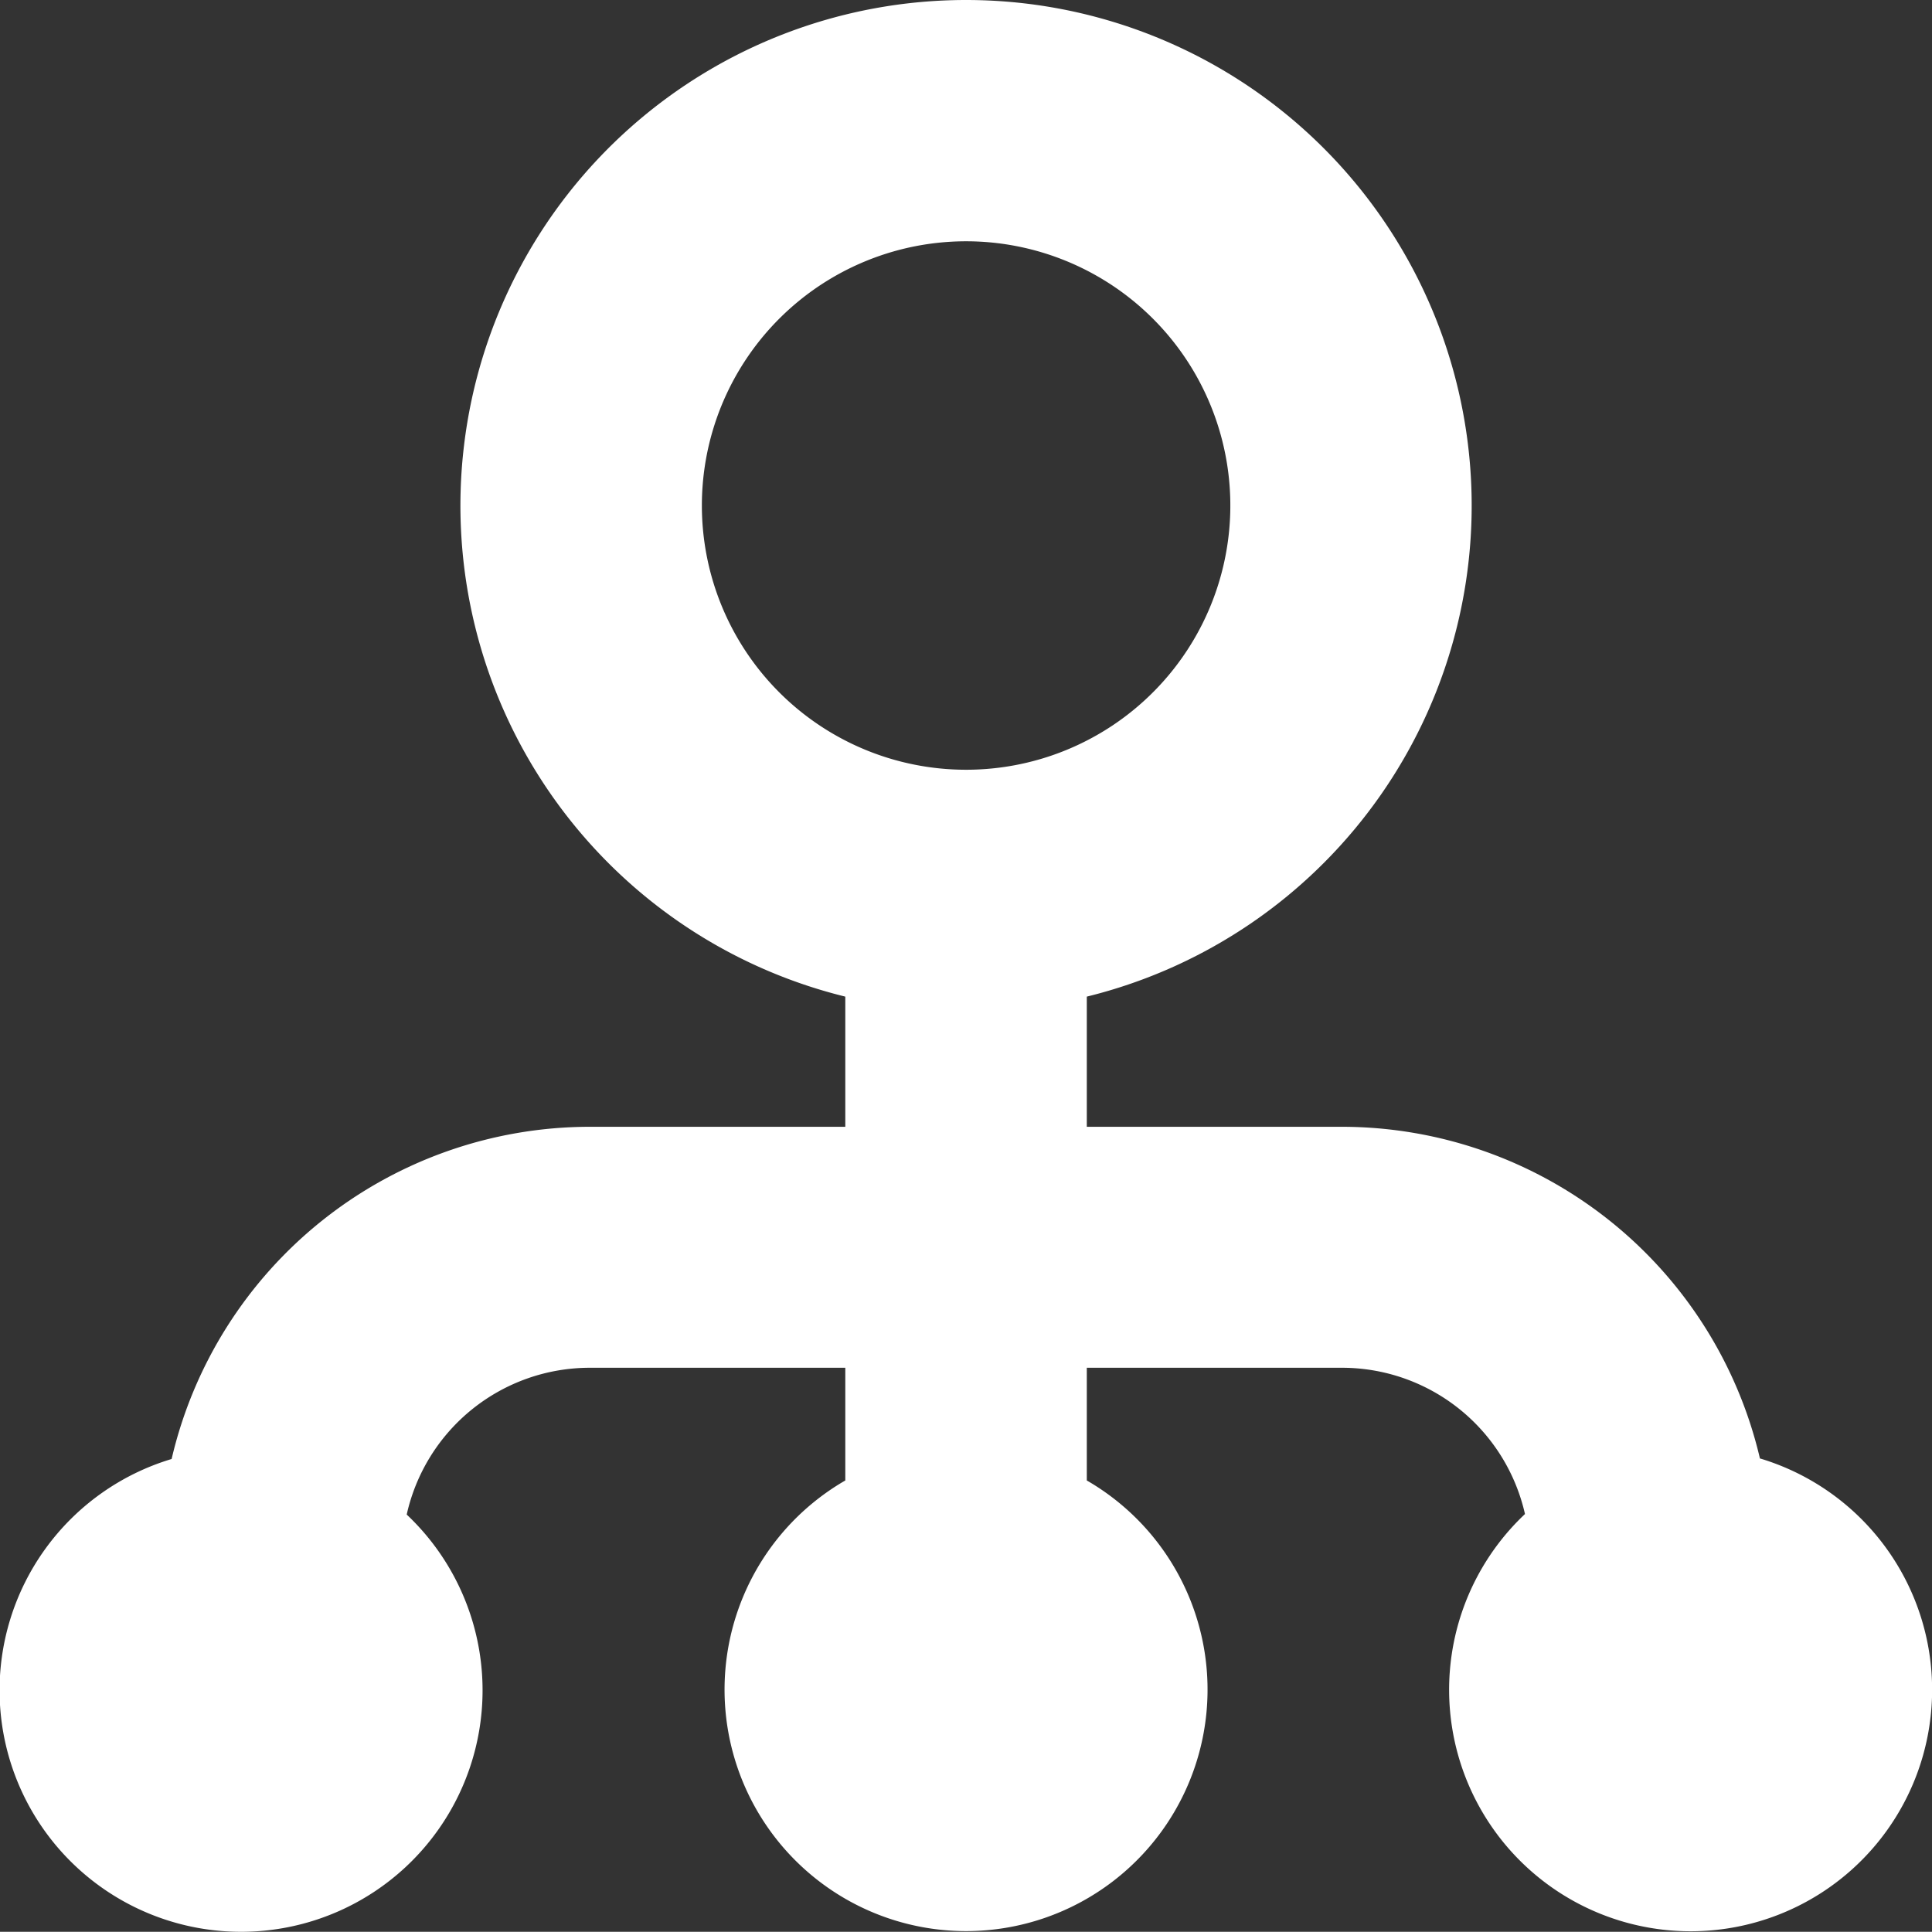 <svg xmlns="http://www.w3.org/2000/svg" width="18.36" height="18.358" viewBox="0 0 18.36 18.358">
  <rect x="0" y="0" width="18.36" height="18.358" fill="#333333" stroke="none"/>
  <path id="chart-tree" d="M16.725,13.867a4.083,4.083,0,0,0-3.97-3.157H10.327V9.473a4.805,4.805,0,1,0-2.295,0V10.71H5.6a4.083,4.083,0,0,0-3.97,3.157,2.295,2.295,0,1,0,2.234.528A1.783,1.783,0,0,1,5.6,13H8.032v1.071a2.295,2.295,0,1,0,2.295,0V13h2.428a1.783,1.783,0,0,1,1.736,1.39,2.295,2.295,0,1,0,2.234-.528ZM6.669,4.807A2.511,2.511,0,1,1,9.179,7.317,2.511,2.511,0,0,1,6.669,4.807Z" transform="translate(0.001 -0.002)" fill="#fff"/>
</svg>
